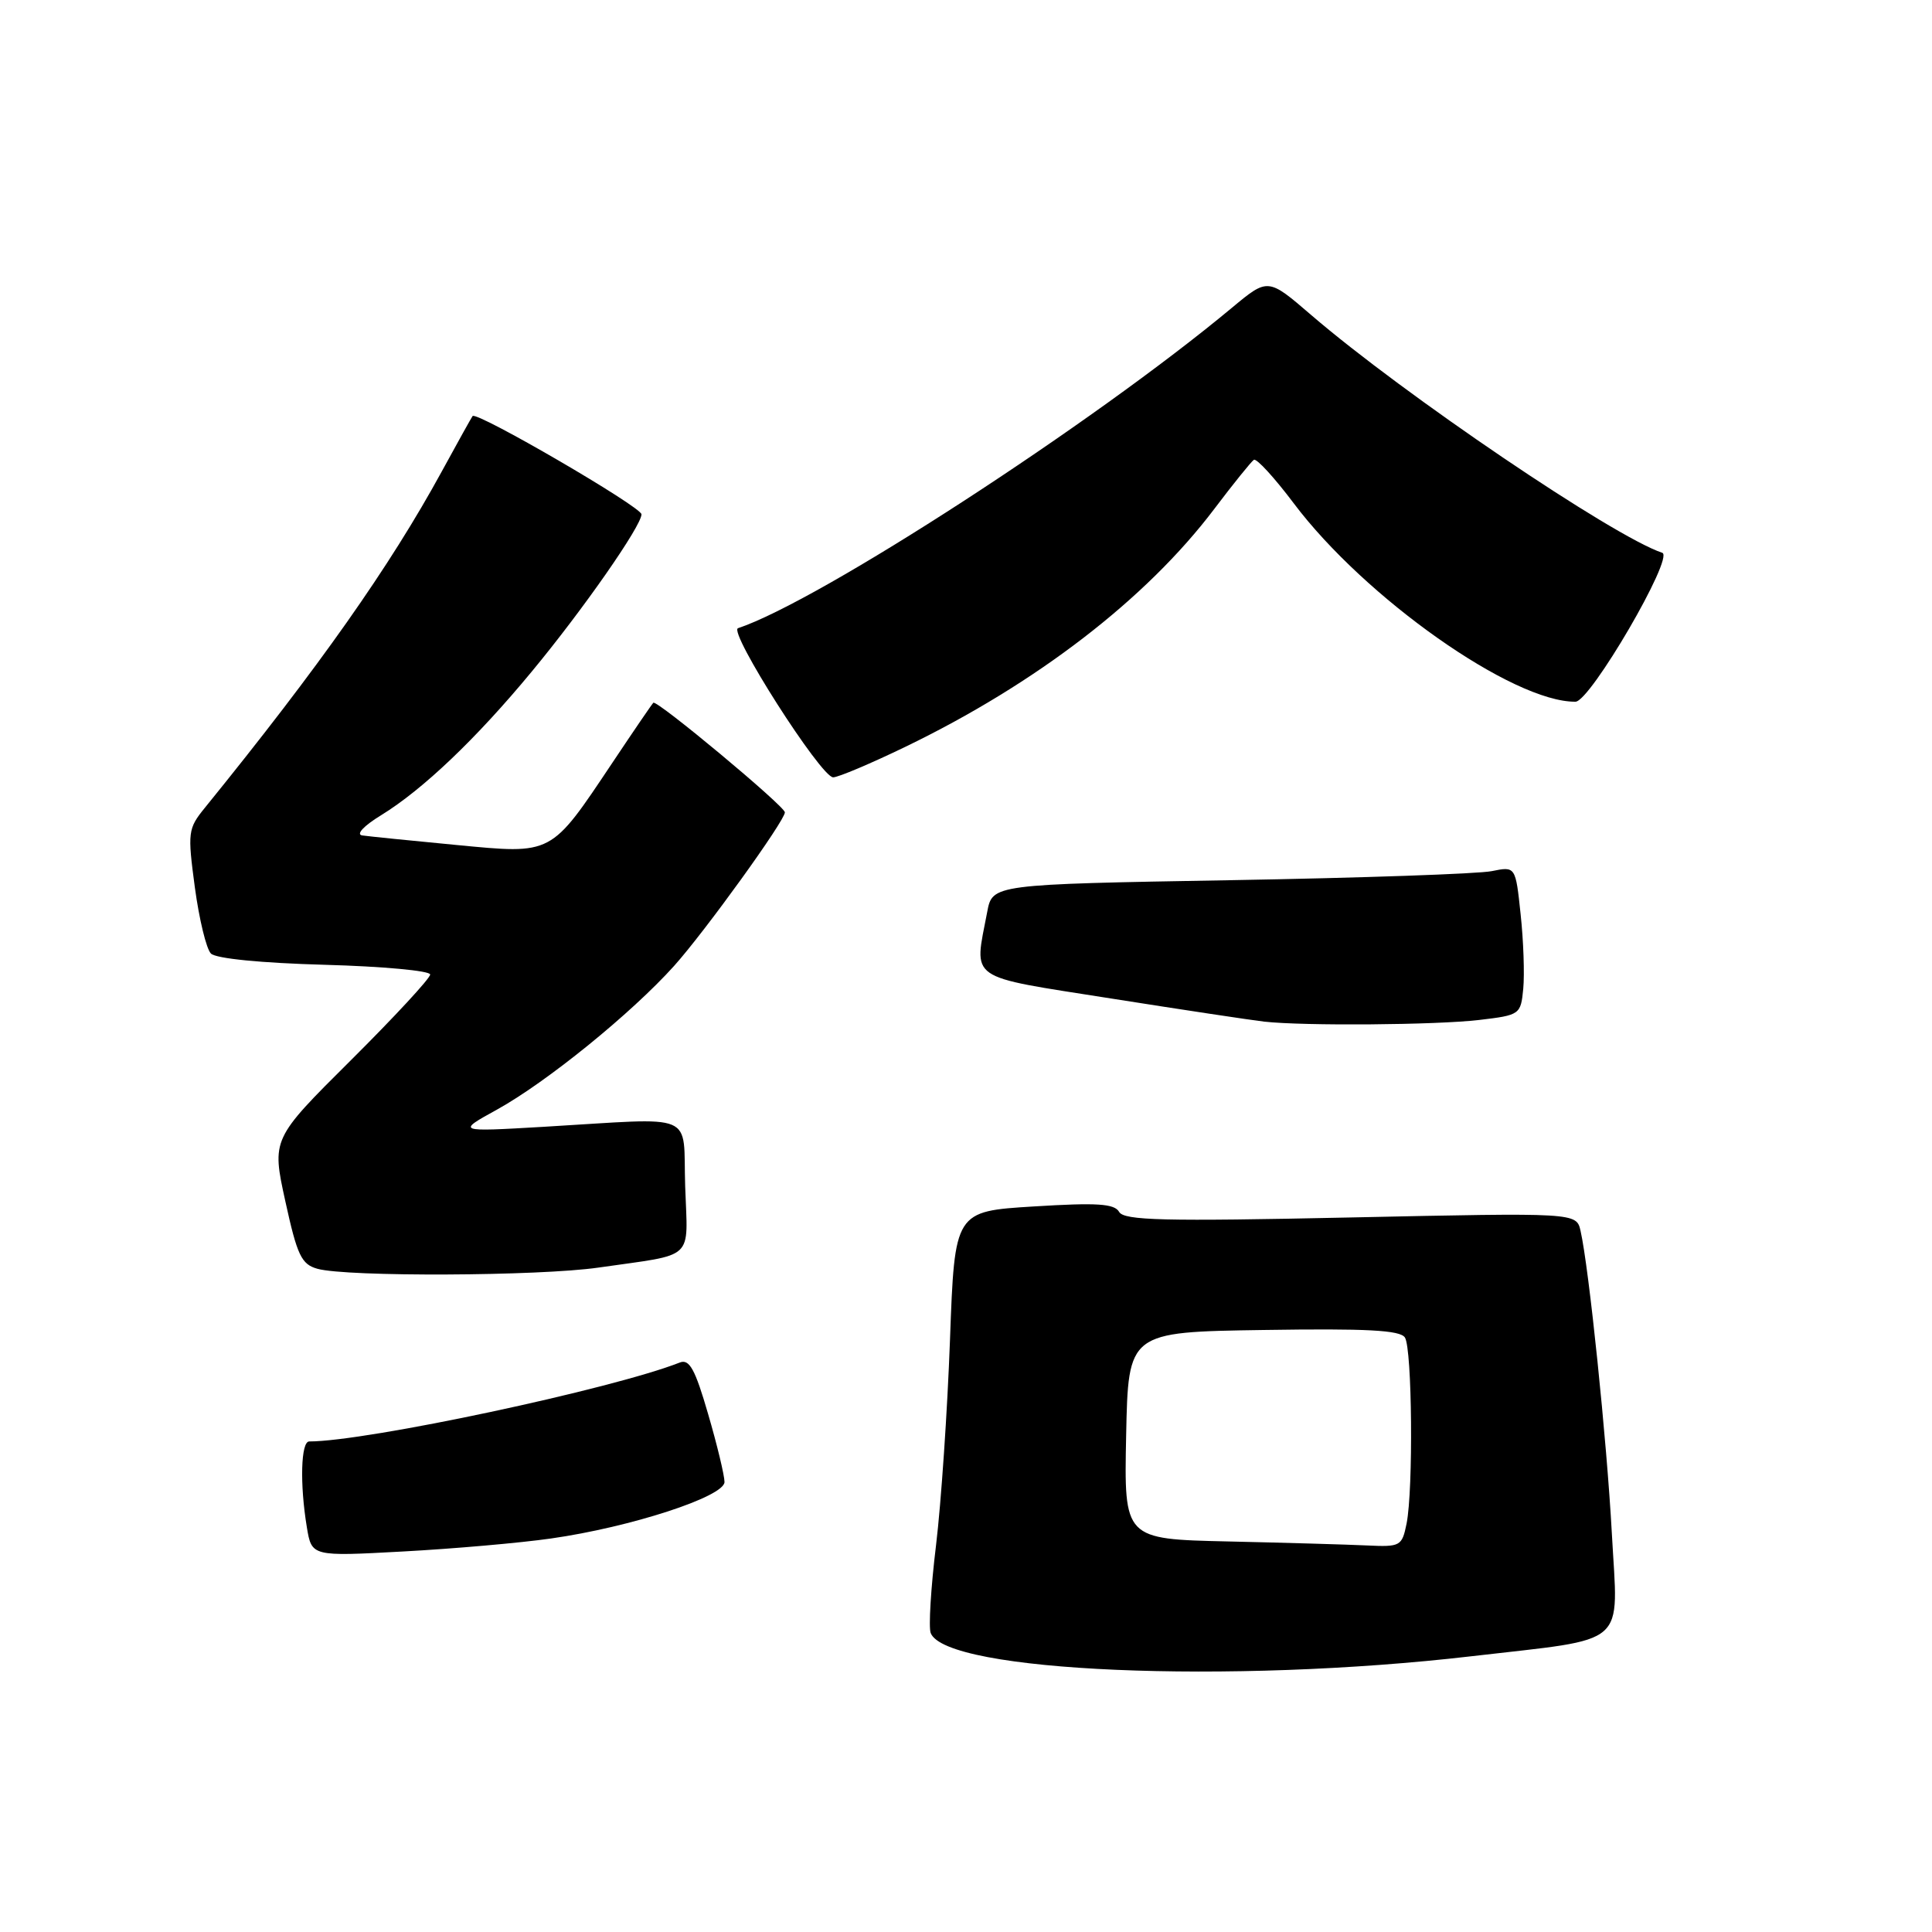 <?xml version="1.0" encoding="UTF-8" standalone="no"?>
<!DOCTYPE svg PUBLIC "-//W3C//DTD SVG 1.1//EN" "http://www.w3.org/Graphics/SVG/1.1/DTD/svg11.dtd" >
<svg xmlns="http://www.w3.org/2000/svg" xmlns:xlink="http://www.w3.org/1999/xlink" version="1.1" viewBox="0 0 256 256">
 <g >
 <path fill="currentColor"
d=" M 194.99 219.46 C 216.07 217.00 214.40 218.46 213.58 203.22 C 212.91 190.85 210.54 167.95 209.43 163.09 C 208.88 160.68 208.88 160.68 178.98 161.32 C 154.17 161.85 148.94 161.72 148.29 160.58 C 147.66 159.49 145.37 159.34 137.00 159.86 C 126.50 160.50 126.50 160.50 125.88 177.50 C 125.54 186.85 124.71 199.11 124.03 204.75 C 123.34 210.39 123.03 215.63 123.32 216.38 C 125.31 221.57 163.04 223.18 194.99 219.46 Z  M 73.00 203.86 C 83.56 202.36 96.00 198.31 96.00 196.37 C 96.00 195.52 95.03 191.47 93.83 187.37 C 92.11 181.43 91.35 180.04 90.08 180.54 C 81.13 184.06 48.57 191.00 40.97 191.00 C 39.87 191.00 39.71 196.64 40.66 202.37 C 41.30 206.24 41.30 206.24 53.40 205.58 C 60.06 205.22 68.88 204.45 73.00 203.86 Z  M 79.31 167.96 C 92.29 166.09 91.12 167.19 90.79 157.22 C 90.46 147.17 92.66 148.10 72.00 149.31 C 60.50 149.98 60.50 149.98 65.85 147.03 C 72.46 143.37 83.66 134.28 89.32 127.99 C 93.39 123.46 104.00 108.75 104.00 107.64 C 104.00 106.83 87.00 92.67 86.57 93.12 C 86.36 93.33 83.94 96.88 81.19 101.00 C 72.90 113.40 73.31 113.19 60.43 111.96 C 54.42 111.39 48.83 110.82 48.00 110.70 C 47.13 110.57 48.18 109.44 50.50 108.02 C 56.02 104.63 63.10 97.89 70.45 89.00 C 77.23 80.82 85.00 69.68 85.00 68.15 C 85.00 67.17 63.14 54.45 62.62 55.13 C 62.47 55.33 60.62 58.65 58.52 62.50 C 51.65 75.08 42.31 88.34 27.15 107.03 C 24.90 109.80 24.84 110.27 25.82 117.59 C 26.39 121.80 27.34 125.74 27.95 126.35 C 28.62 127.02 34.66 127.61 43.03 127.84 C 50.71 128.05 57.00 128.63 57.00 129.13 C 57.00 129.63 52.27 134.74 46.50 140.48 C 36.00 150.92 36.00 150.92 37.81 159.18 C 39.38 166.35 39.94 167.53 42.06 168.12 C 45.95 169.21 71.43 169.10 79.31 167.96 Z  M 196.00 135.15 C 201.41 134.51 201.51 134.44 201.84 131.00 C 202.02 129.07 201.87 124.64 201.49 121.14 C 200.82 114.79 200.82 114.79 197.66 115.43 C 195.92 115.79 180.32 116.33 163.00 116.63 C 131.50 117.18 131.50 117.18 130.81 120.84 C 129.06 130.07 127.89 129.25 147.25 132.31 C 156.74 133.81 165.85 135.18 167.50 135.37 C 172.79 135.96 190.32 135.82 196.00 135.15 Z  M 119.96 98.96 C 137.33 90.56 151.87 79.37 160.89 67.45 C 163.42 64.10 165.79 61.17 166.14 60.93 C 166.49 60.69 168.86 63.28 171.42 66.68 C 180.86 79.24 200.49 93.06 208.76 92.98 C 210.72 92.96 221.89 73.80 220.26 73.25 C 213.75 71.08 185.98 52.27 173.75 41.75 C 168.01 36.81 168.01 36.81 163.25 40.77 C 144.79 56.14 108.56 79.65 97.79 83.24 C 96.46 83.68 108.78 103.00 110.40 103.00 C 111.06 103.00 115.37 101.18 119.96 98.96 Z  M 162.72 204.25 C 148.94 203.94 148.94 203.94 149.22 190.22 C 149.50 176.50 149.50 176.50 167.43 176.23 C 181.10 176.02 185.54 176.25 186.16 177.23 C 187.12 178.73 187.28 197.36 186.38 201.88 C 185.77 204.88 185.57 204.99 181.12 204.78 C 178.58 204.66 170.30 204.42 162.72 204.25 Z "/>
</g>
</svg>